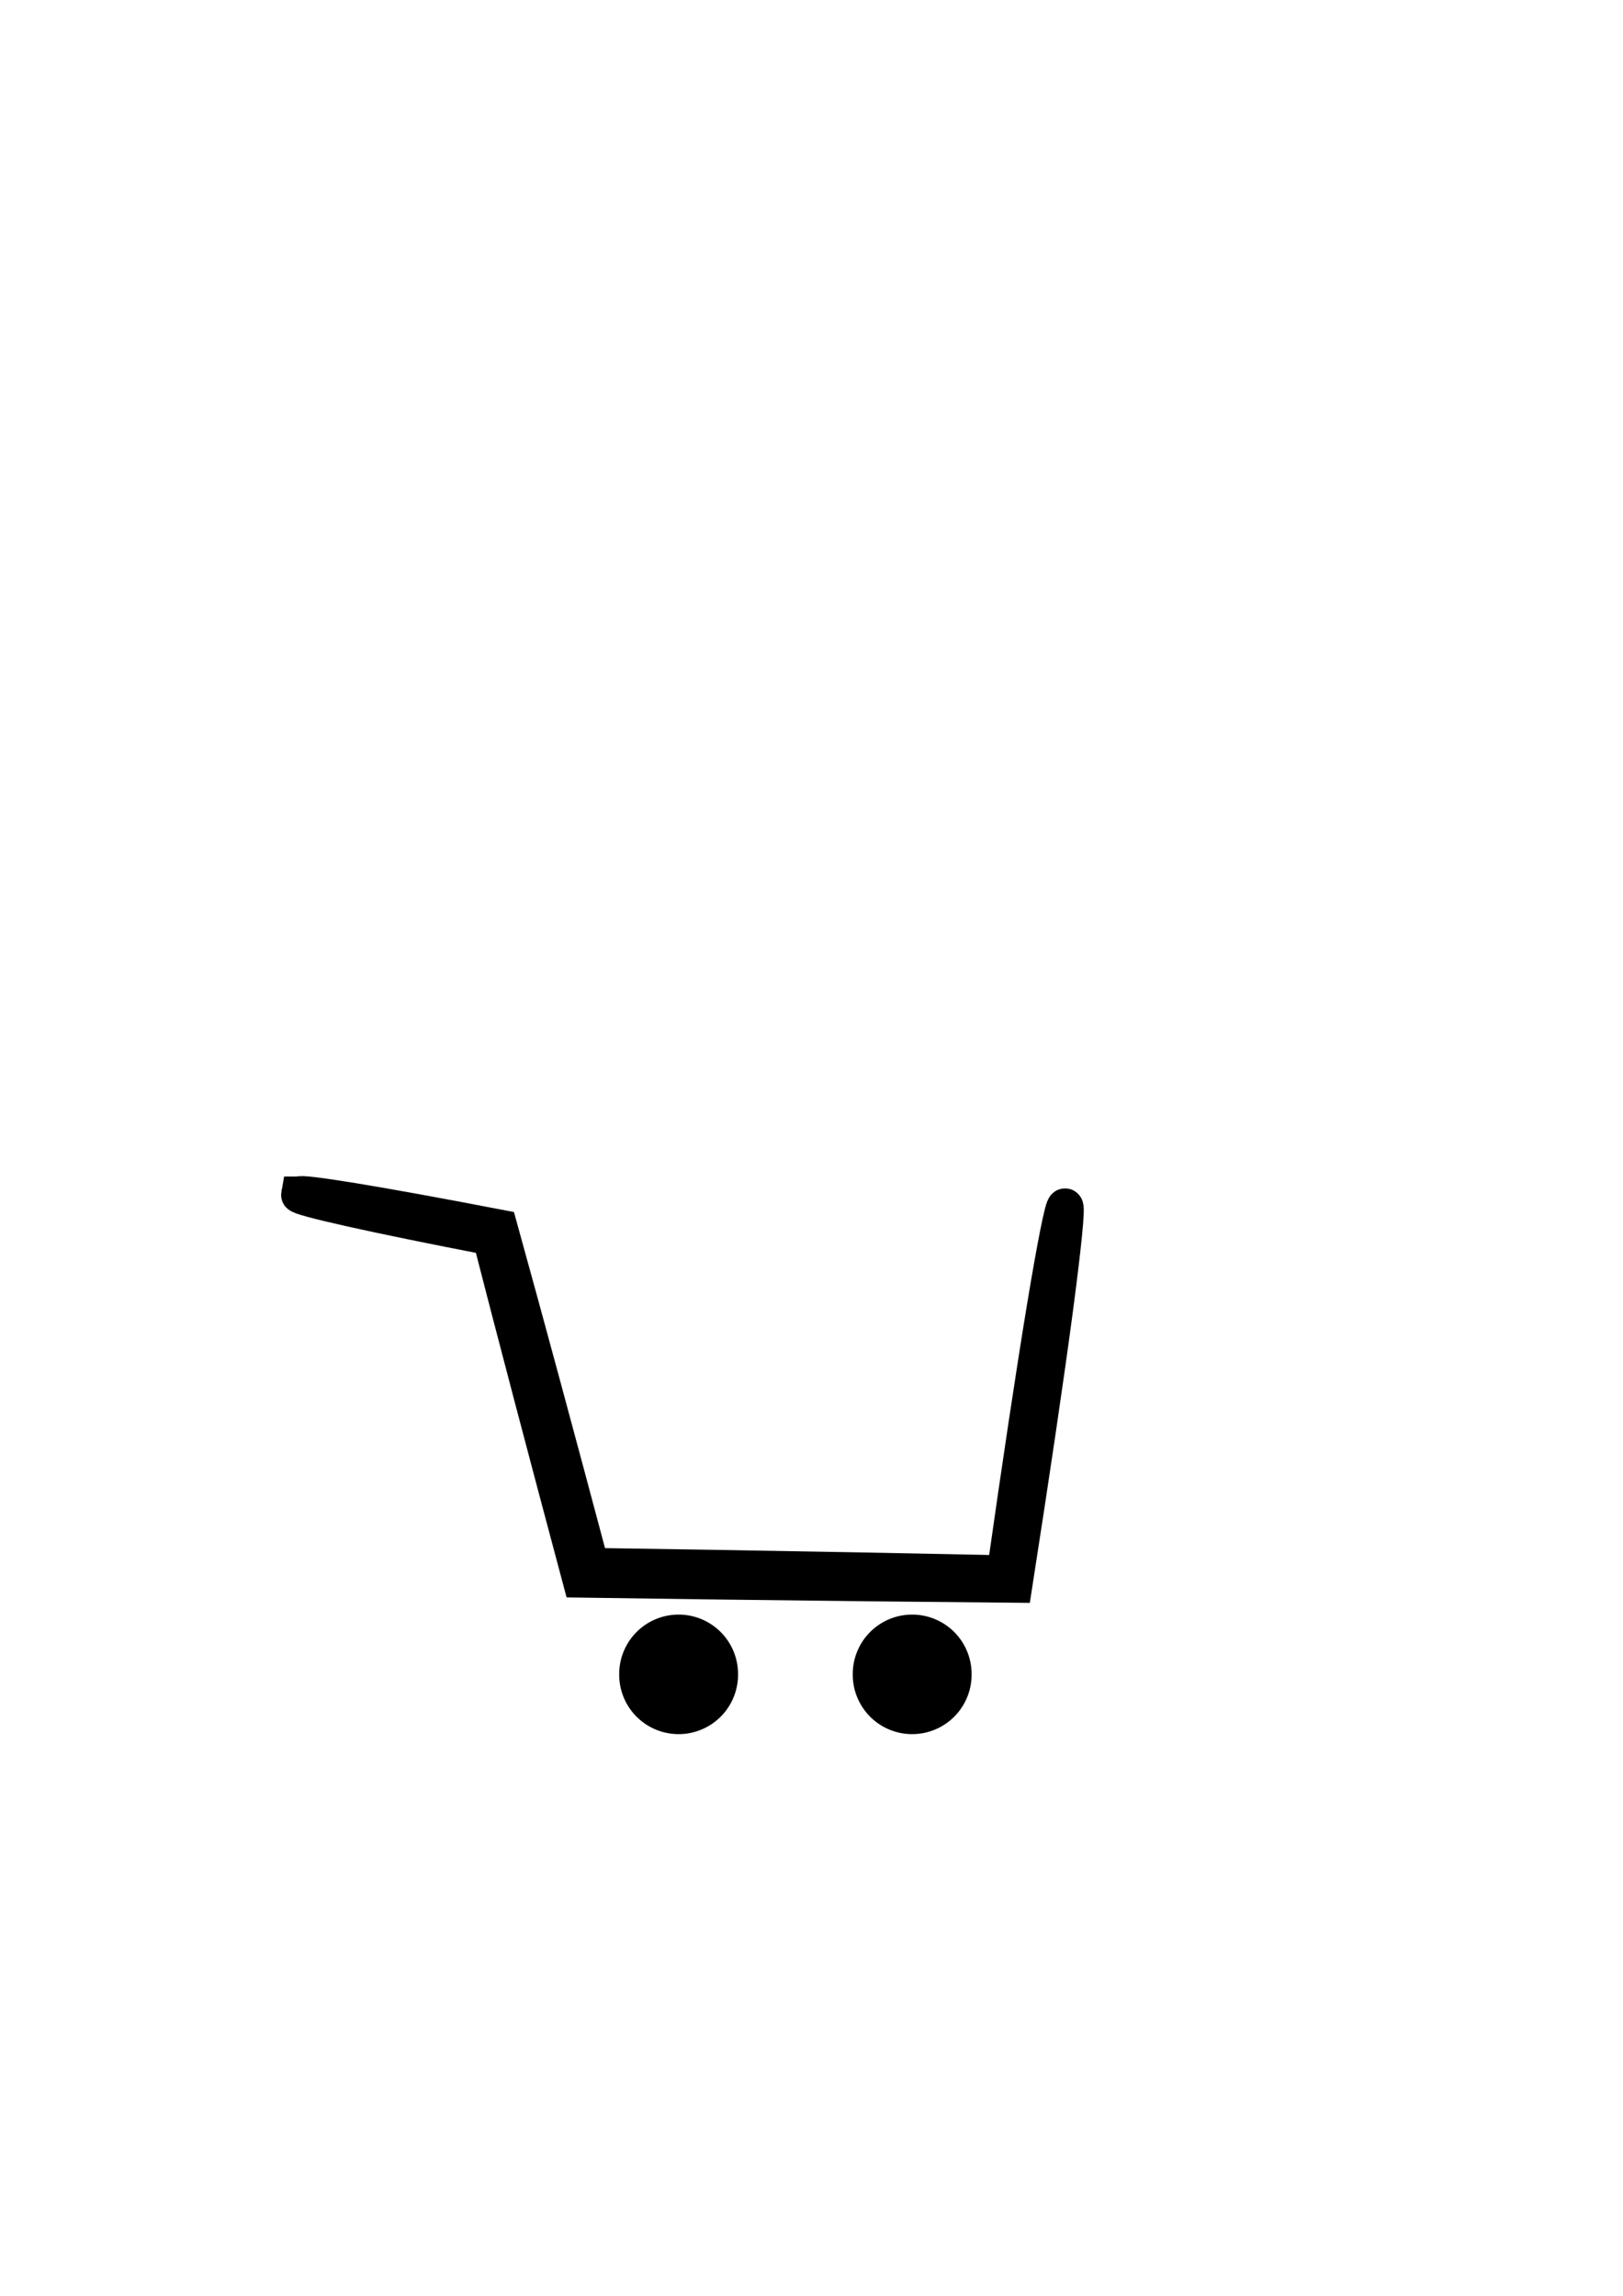 <?xml version="1.0" encoding="UTF-8" standalone="no"?>
<!-- Created with Inkscape (http://www.inkscape.org/) -->

<svg
   xmlns:dc="http://purl.org/dc/elements/1.1/"
   xmlns:cc="http://creativecommons.org/ns#"
   xmlns:rdf="http://www.w3.org/1999/02/22-rdf-syntax-ns#"
   xmlns:svg="http://www.w3.org/2000/svg"
   xmlns="http://www.w3.org/2000/svg"
   xmlns:sodipodi="http://sodipodi.sourceforge.net/DTD/sodipodi-0.dtd"
   xmlns:inkscape="http://www.inkscape.org/namespaces/inkscape"
   width="744.094"
   height="1052.362"
   id="svg2"
   version="1.1"
   inkscape:version="0.48.4 r9939"
   sodipodi:docname="New document 1">
  <defs
     id="defs4">
    <inkscape:path-effect
       effect="skeletal"
       id="path-effect2995"
       is_visible="true"
       pattern="M 0,5 C 0,2.24 2.24,0 5,0 7.76,0 10,2.24 10,5 10,7.76 7.76,10 5,10 2.24,10 0,7.76 0,5 z"
       copytype="single_stretched"
       prop_scale="1"
       scale_y_rel="false"
       spacing="0"
       normal_offset="0"
       tang_offset="0"
       prop_units="false"
       vertical_pattern="false"
       fuse_tolerance="0" />
    <filter
       inkscape:collect="always"
       id="filter3795">
      <feGaussianBlur
         inkscape:collect="always"
         stdDeviation="1.326"
         id="feGaussianBlur3797" />
    </filter>
    <filter
       inkscape:collect="always"
       id="filter3827">
      <feGaussianBlur
         inkscape:collect="always"
         stdDeviation="1.697"
         id="feGaussianBlur3829" />
    </filter>
    <filter
       inkscape:collect="always"
       id="filter3831">
      <feGaussianBlur
         inkscape:collect="always"
         stdDeviation="1.697"
         id="feGaussianBlur3833" />
    </filter>
  </defs>
  <sodipodi:namedview
     id="base"
     pagecolor="#ffffff"
     bordercolor="#666666"
     borderopacity="1.0"
     inkscape:pageopacity="0.0"
     inkscape:pageshadow="2"
     inkscape:zoom="0.49497475"
     inkscape:cx="-143.18308"
     inkscape:cy="522.93527"
     inkscape:document-units="px"
     inkscape:current-layer="layer1"
     showgrid="false"
     inkscape:window-width="1366"
     inkscape:window-height="695"
     inkscape:window-x="0"
     inkscape:window-y="0"
     inkscape:window-maximized="1" />
  <g
     inkscape:label="Layer 1"
     inkscape:groupmode="layer"
     id="layer1">
    <path
       style="color:#000000;fill:#000000;fill-opacity:1;fill-rule:evenodd;stroke:#000000;stroke-width:16.6;marker:none;visibility:visible;display:inline;overflow:visible;enable-background:accumulate;stroke-opacity:1;stroke-miterlimit:4;stroke-dasharray:none;filter:url(#filter3795)"
       d="m 137.118,547.604 c 0.131,-0.68 8.857,0.34 24.689,2.928 15.832,2.589 38.773,6.748 67.199,12.22 0,0 1e-5,0 2e-5,0 11.462,41.336 25.971,94.958 41.976,155.091 18.048,0.263 36.628,0.552 55.609,0.866 48.047,0.795 93.468,1.659 134.082,2.51 7.071,-49.778 13.395,-91.813 18.294,-121.453 4.899,-29.639 8.37,-46.88 9.342,-46.735 0.972,0.145 -0.744,17.705 -4.802,48.156 -4.057,30.451 -10.46,73.796 -18.466,125.176 -42.159,-0.366 -89.96,-0.873 -140.487,-1.528 -19.96,-0.259 -39.486,-0.53 -58.394,-0.81 -16.153,-60.403 -30.425,-114.664 -41.253,-156.877 0,-10e-6 -1e-5,-10e-6 -1e-5,-10e-6 -27.052,-5.24 -49.03,-9.754 -64.248,-13.16 -15.218,-3.406 -23.673,-5.704 -23.542,-6.384 z"
       id="path2993"
       inkscape:path-effect="#path-effect2995"
       inkscape:original-d="m 137.11822,547.60368 89.839,17.34591 41.61421,155.98402 194.28571,2.85714 25.45176,-170.75994"
       inkscape:connector-curvature="0"
       sodipodi:nodetypes="ccccc" />
    <path
       sodipodi:type="arc"
       style="fill:#000000;fill-opacity:1;stroke:#000000;stroke-width:6;stroke-miterlimit:4;stroke-opacity:1;stroke-dasharray:none;filter:url(#filter3827)"
       id="path3007"
       sodipodi:cx="294.96454"
       sodipodi:cy="761.43823"
       sodipodi:rx="24.243662"
       sodipodi:ry="24.243662"
       d="m 319.208,761.438 a 24.244,24.244 0 1 1 -48.487,0 24.244,24.244 0 1 1 48.487,0 z"
       transform="translate(16.162,6.061)" />
    <path
       transform="translate(123.239,6.061)"
       sodipodi:type="arc"
       style="fill:#000000;fill-opacity:1;stroke:#000000;stroke-width:6;stroke-miterlimit:4;stroke-opacity:1;stroke-dasharray:none;filter:url(#filter3831)"
       id="path3007-3"
       sodipodi:cx="294.96454"
       sodipodi:cy="761.43823"
       sodipodi:rx="24.243662"
       sodipodi:ry="24.243662"
       d="m 319.208,761.438 a 24.244,24.244 0 1 1 -48.487,0 24.244,24.244 0 1 1 48.487,0 z" />
  </g>
</svg>
